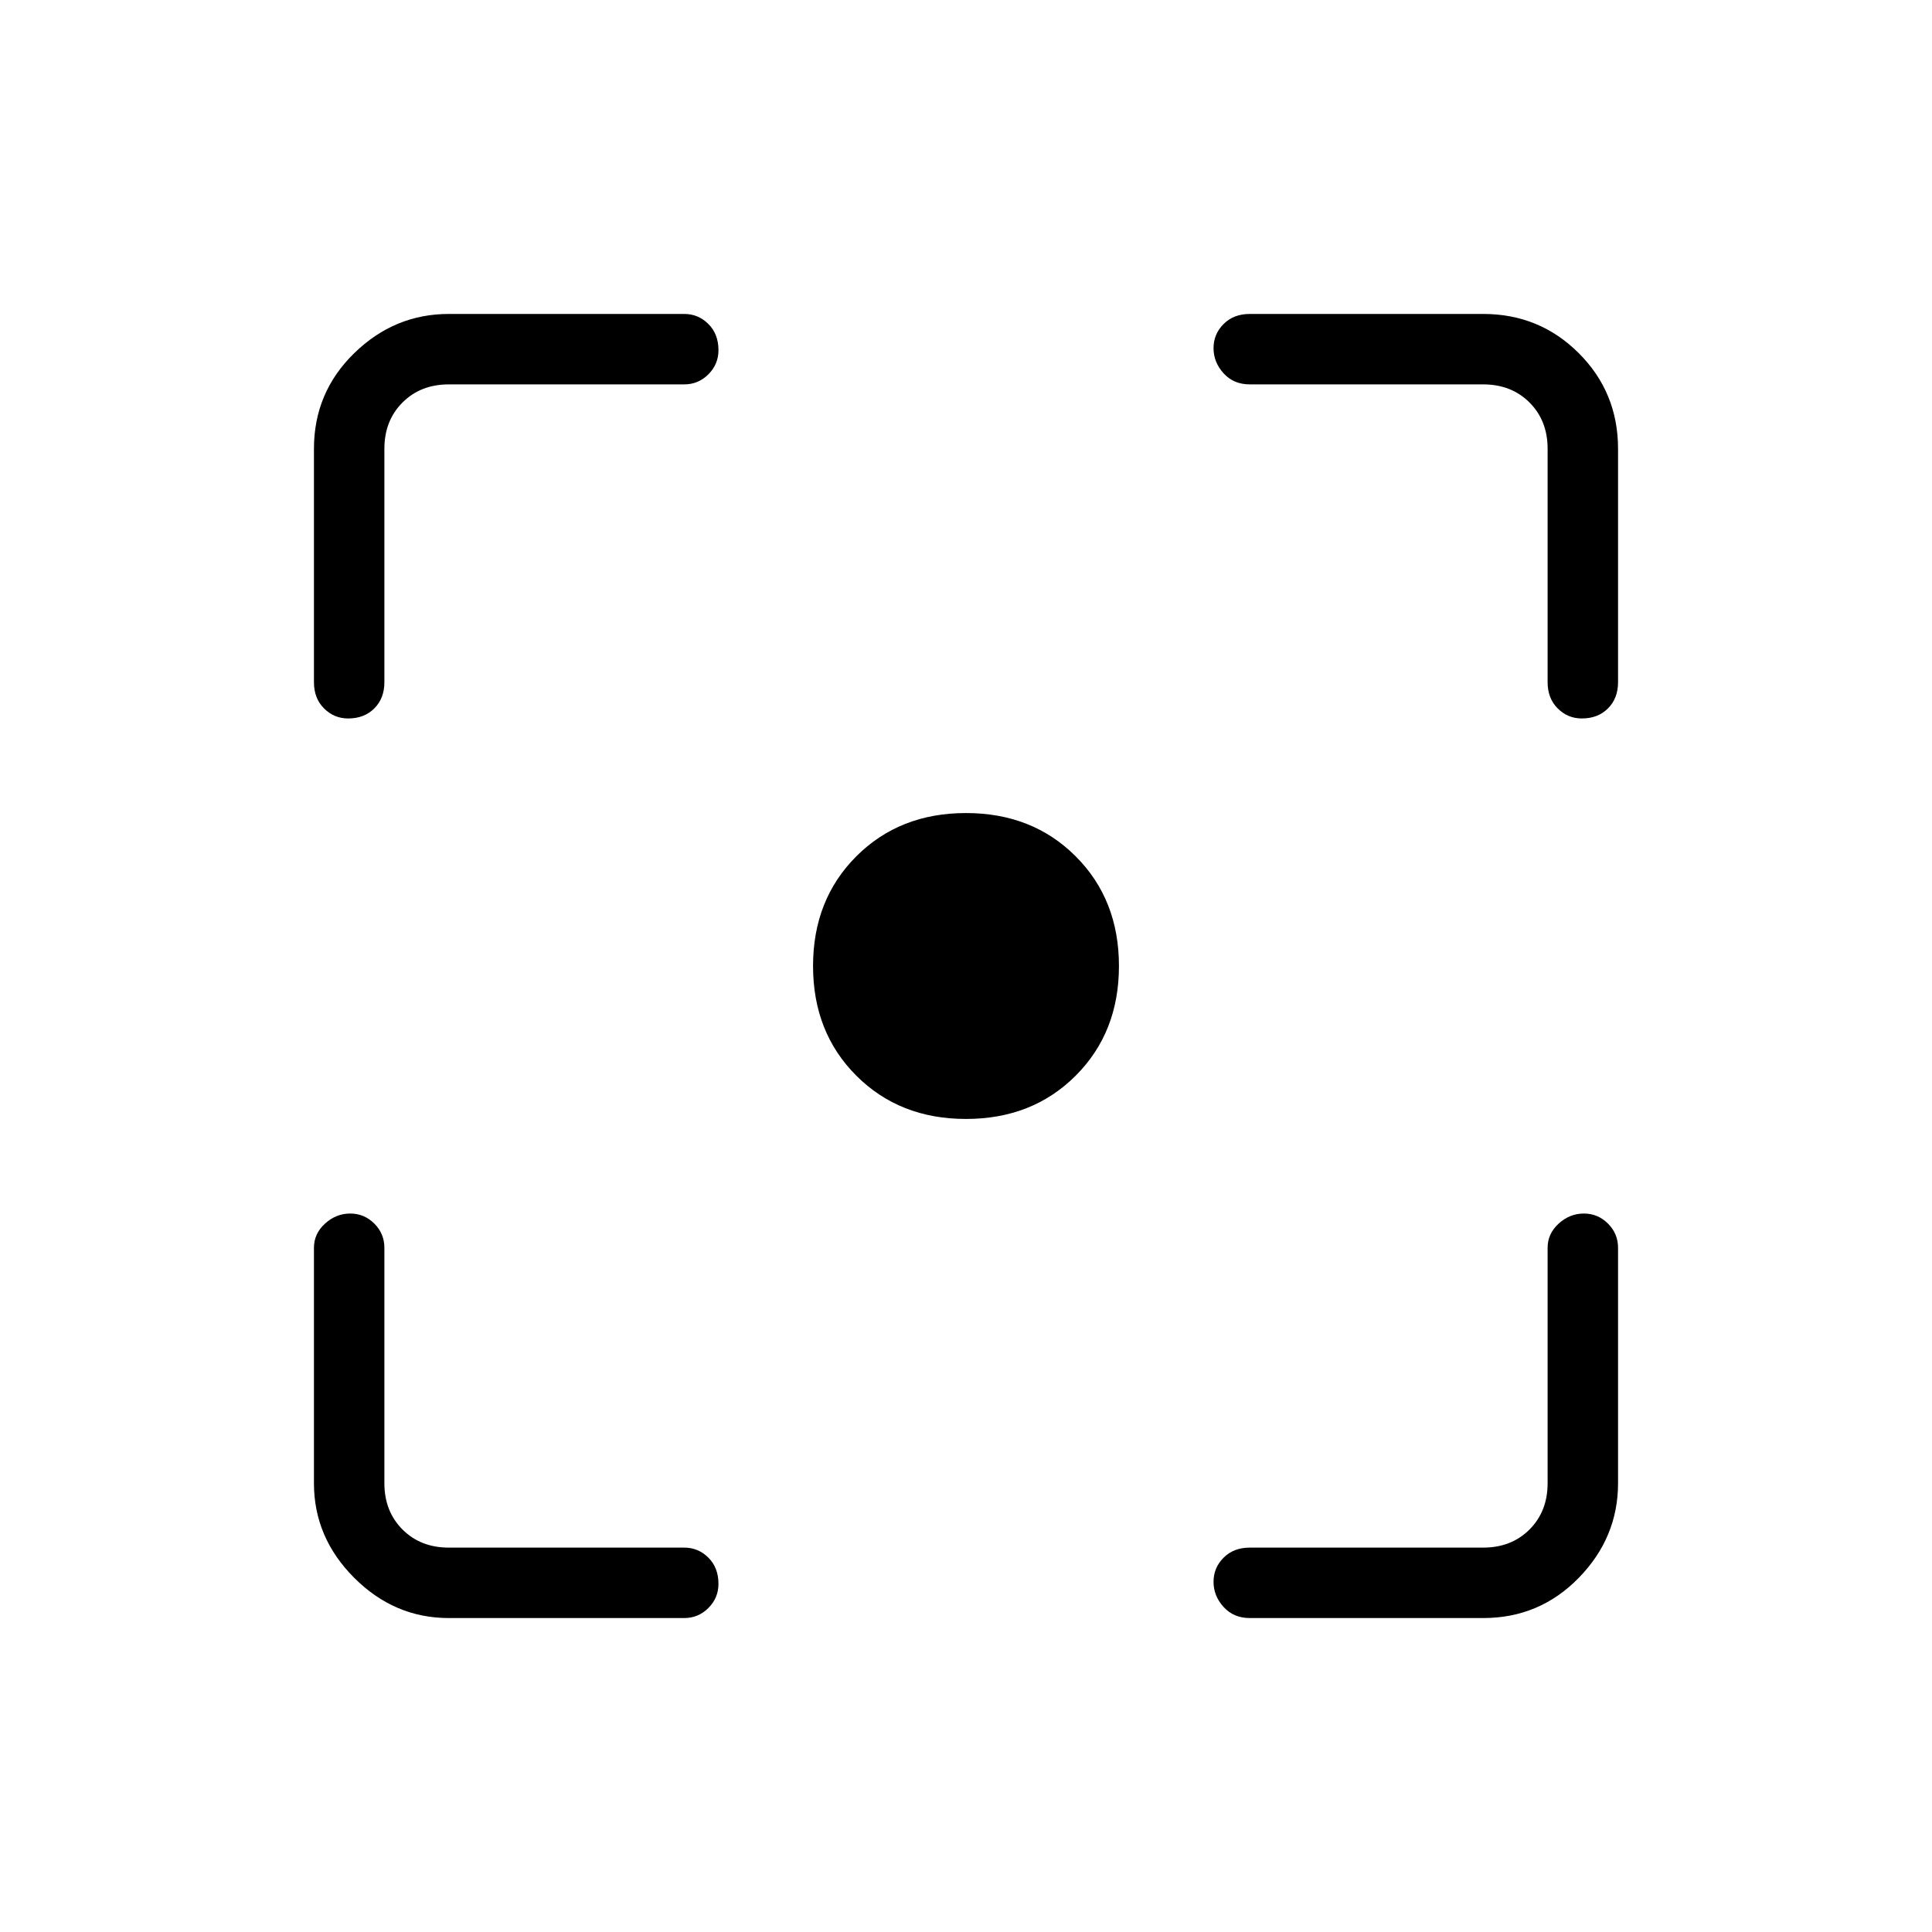 <svg xmlns="http://www.w3.org/2000/svg" height="48" width="48"><path d="M24 27.8Q22.35 27.8 21.275 26.725Q20.2 25.65 20.2 24Q20.2 22.35 21.275 21.275Q22.35 20.2 24 20.2Q25.65 20.2 26.725 21.275Q27.8 22.35 27.8 24Q27.8 25.65 26.725 26.725Q25.65 27.8 24 27.8ZM8.65 17.85Q8.3 17.85 8.05 17.6Q7.8 17.35 7.8 16.95V11.15Q7.8 9.75 8.8 8.775Q9.8 7.8 11.15 7.8H17Q17.35 7.8 17.6 8.05Q17.85 8.3 17.85 8.7Q17.85 9.05 17.6 9.3Q17.35 9.55 17 9.55H11.15Q10.45 9.55 10 10Q9.55 10.45 9.55 11.15V16.95Q9.55 17.35 9.3 17.6Q9.05 17.85 8.65 17.85ZM11.15 40.2Q9.8 40.2 8.8 39.2Q7.8 38.2 7.8 36.85V31Q7.8 30.65 8.075 30.4Q8.35 30.15 8.7 30.15Q9.05 30.15 9.3 30.4Q9.55 30.65 9.55 31V36.85Q9.55 37.55 10 38Q10.45 38.45 11.15 38.45H17Q17.35 38.45 17.6 38.7Q17.85 38.95 17.85 39.35Q17.85 39.7 17.6 39.95Q17.35 40.2 17 40.2ZM31.05 40.2Q30.65 40.2 30.4 39.925Q30.15 39.65 30.15 39.3Q30.15 38.95 30.4 38.7Q30.65 38.45 31.05 38.45H36.85Q37.55 38.45 38 38Q38.45 37.55 38.45 36.85V31Q38.45 30.65 38.725 30.4Q39 30.15 39.35 30.15Q39.7 30.15 39.95 30.4Q40.2 30.65 40.2 31V36.85Q40.2 38.2 39.225 39.2Q38.25 40.2 36.85 40.2ZM39.3 17.85Q38.95 17.85 38.7 17.6Q38.45 17.35 38.45 16.95V11.15Q38.45 10.45 38 10Q37.55 9.55 36.85 9.55H31.05Q30.65 9.55 30.4 9.275Q30.15 9 30.15 8.65Q30.15 8.3 30.4 8.05Q30.65 7.8 31.05 7.8H36.85Q38.25 7.8 39.225 8.775Q40.2 9.75 40.2 11.15V16.95Q40.2 17.35 39.95 17.6Q39.7 17.85 39.3 17.85Z"/></svg>